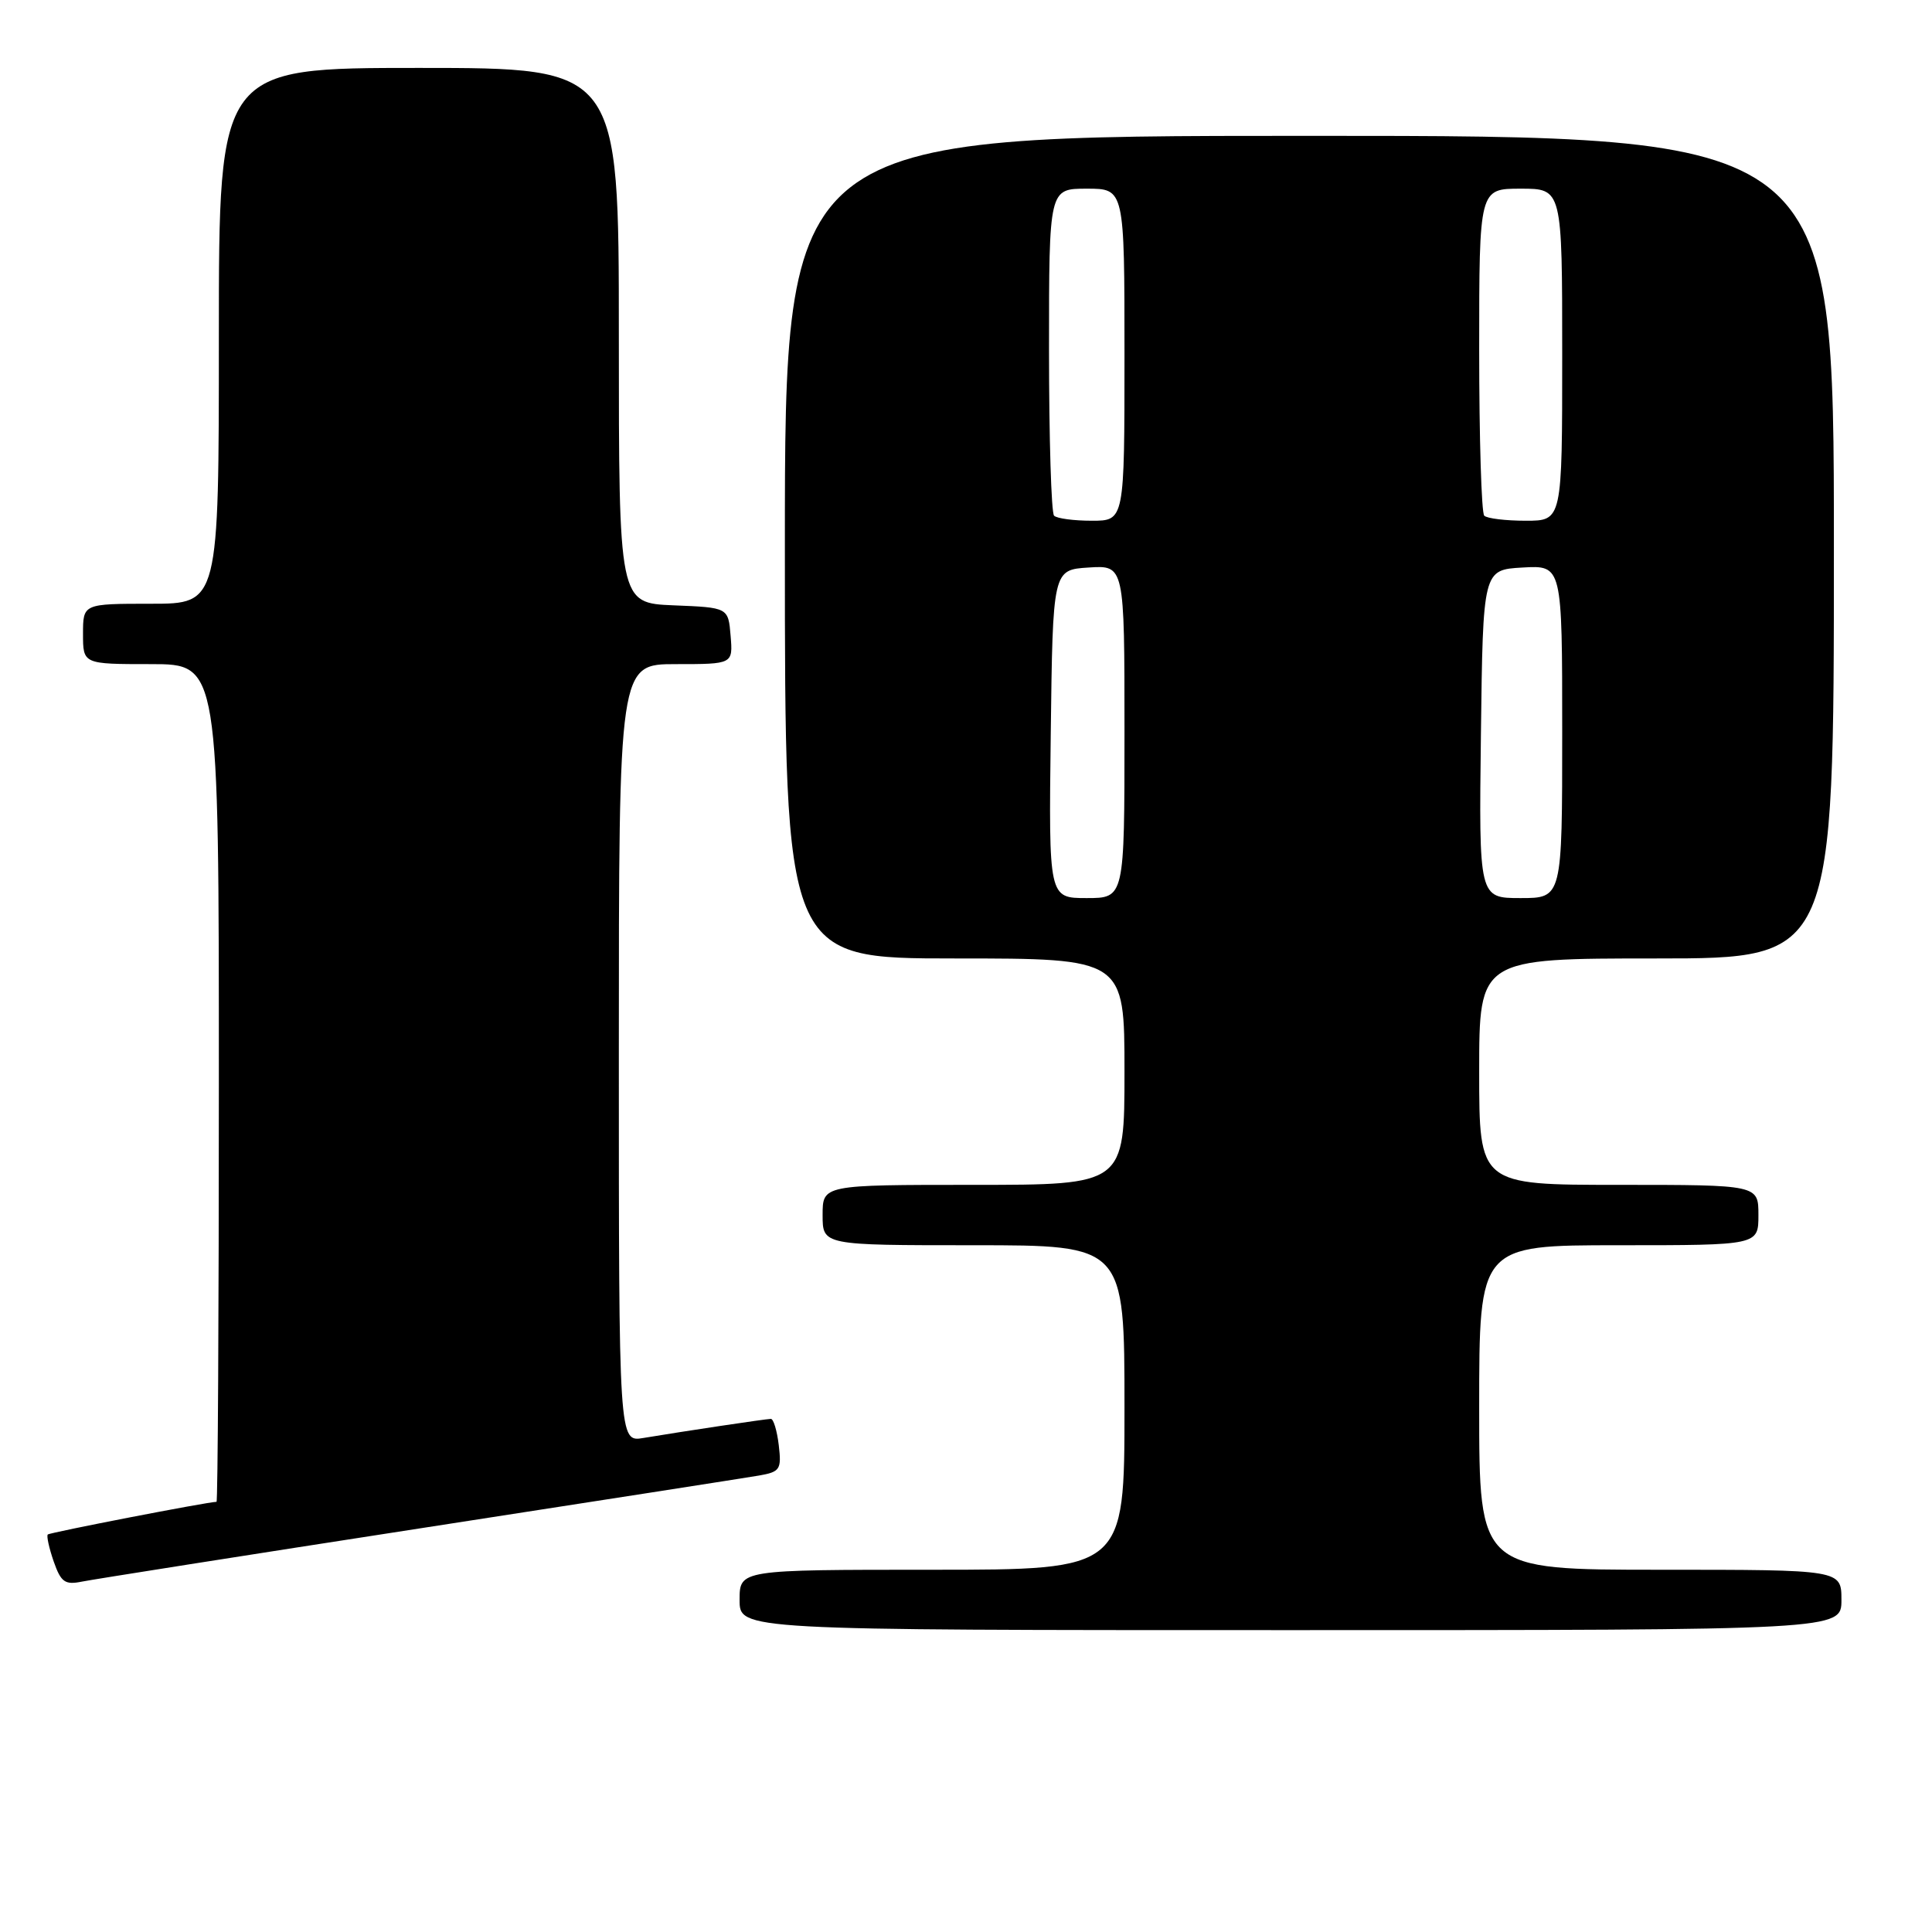 <?xml version="1.0" encoding="UTF-8" standalone="no"?>
<!DOCTYPE svg PUBLIC "-//W3C//DTD SVG 1.1//EN" "http://www.w3.org/Graphics/SVG/1.1/DTD/svg11.dtd" >
<svg xmlns="http://www.w3.org/2000/svg" xmlns:xlink="http://www.w3.org/1999/xlink" version="1.1" viewBox="0 0 256 256">
 <g >
 <path fill="currentColor"
d=" M 244.00 212.00 C 244.00 208.00 244.00 208.00 220.00 208.00 C 196.00 208.00 196.00 208.00 196.00 186.50 C 196.00 165.00 196.00 165.00 214.50 165.00 C 233.00 165.00 233.00 165.00 233.00 161.00 C 233.00 157.00 233.00 157.00 214.50 157.00 C 196.00 157.00 196.00 157.00 196.00 142.00 C 196.00 127.00 196.00 127.00 219.50 127.00 C 243.00 127.00 243.00 127.00 243.00 72.50 C 243.00 18.00 243.00 18.00 173.50 18.00 C 104.00 18.00 104.00 18.00 104.00 72.50 C 104.00 127.00 104.00 127.00 126.50 127.00 C 149.00 127.00 149.00 127.00 149.00 142.00 C 149.00 157.00 149.00 157.00 129.00 157.00 C 109.00 157.00 109.00 157.00 109.00 161.00 C 109.00 165.00 109.00 165.00 129.00 165.00 C 149.00 165.00 149.00 165.00 149.00 186.50 C 149.00 208.00 149.00 208.00 123.50 208.00 C 98.00 208.00 98.00 208.00 98.00 212.00 C 98.00 216.00 98.00 216.00 171.00 216.00 C 244.00 216.00 244.00 216.00 244.00 212.00 Z  M 55.50 202.54 C 78.60 198.97 98.87 195.81 100.55 195.52 C 103.37 195.03 103.57 194.72 103.19 191.49 C 102.96 189.57 102.49 188.00 102.14 188.01 C 101.45 188.02 90.59 189.65 85.25 190.54 C 82.00 191.09 82.00 191.09 82.00 139.55 C 82.00 88.00 82.00 88.00 89.56 88.00 C 97.12 88.00 97.12 88.00 96.81 84.25 C 96.50 80.50 96.50 80.50 89.25 80.21 C 82.00 79.91 82.00 79.91 82.00 44.46 C 82.00 9.00 82.00 9.00 55.50 9.00 C 29.00 9.00 29.00 9.00 29.00 44.50 C 29.00 80.00 29.00 80.00 20.00 80.00 C 11.00 80.00 11.00 80.00 11.00 84.00 C 11.00 88.00 11.00 88.00 20.00 88.00 C 29.00 88.00 29.00 88.00 29.00 143.50 C 29.00 174.03 28.86 199.00 28.69 199.00 C 27.55 199.00 6.61 203.06 6.33 203.33 C 6.15 203.52 6.50 205.12 7.11 206.89 C 8.08 209.66 8.60 210.03 10.87 209.57 C 12.31 209.28 32.40 206.11 55.50 202.54 Z  M 139.23 97.25 C 139.50 75.50 139.50 75.50 144.25 75.20 C 149.00 74.89 149.00 74.89 149.00 96.95 C 149.00 119.00 149.00 119.00 143.98 119.00 C 138.96 119.00 138.96 119.00 139.23 97.25 Z  M 196.23 97.25 C 196.50 75.50 196.50 75.50 201.75 75.20 C 207.00 74.90 207.00 74.90 207.00 96.95 C 207.00 119.00 207.00 119.00 201.48 119.00 C 195.96 119.00 195.96 119.00 196.23 97.25 Z  M 139.67 68.33 C 139.30 67.97 139.00 58.07 139.00 46.33 C 139.00 25.00 139.00 25.00 144.00 25.00 C 149.00 25.00 149.00 25.00 149.00 47.00 C 149.00 69.00 149.00 69.00 144.67 69.00 C 142.28 69.00 140.03 68.70 139.67 68.33 Z  M 196.67 68.33 C 196.30 67.97 196.00 58.07 196.00 46.33 C 196.00 25.00 196.00 25.00 201.50 25.00 C 207.00 25.00 207.00 25.00 207.00 47.00 C 207.00 69.00 207.00 69.00 202.17 69.00 C 199.51 69.00 197.03 68.70 196.67 68.33 Z "/>
</g>
</svg>
